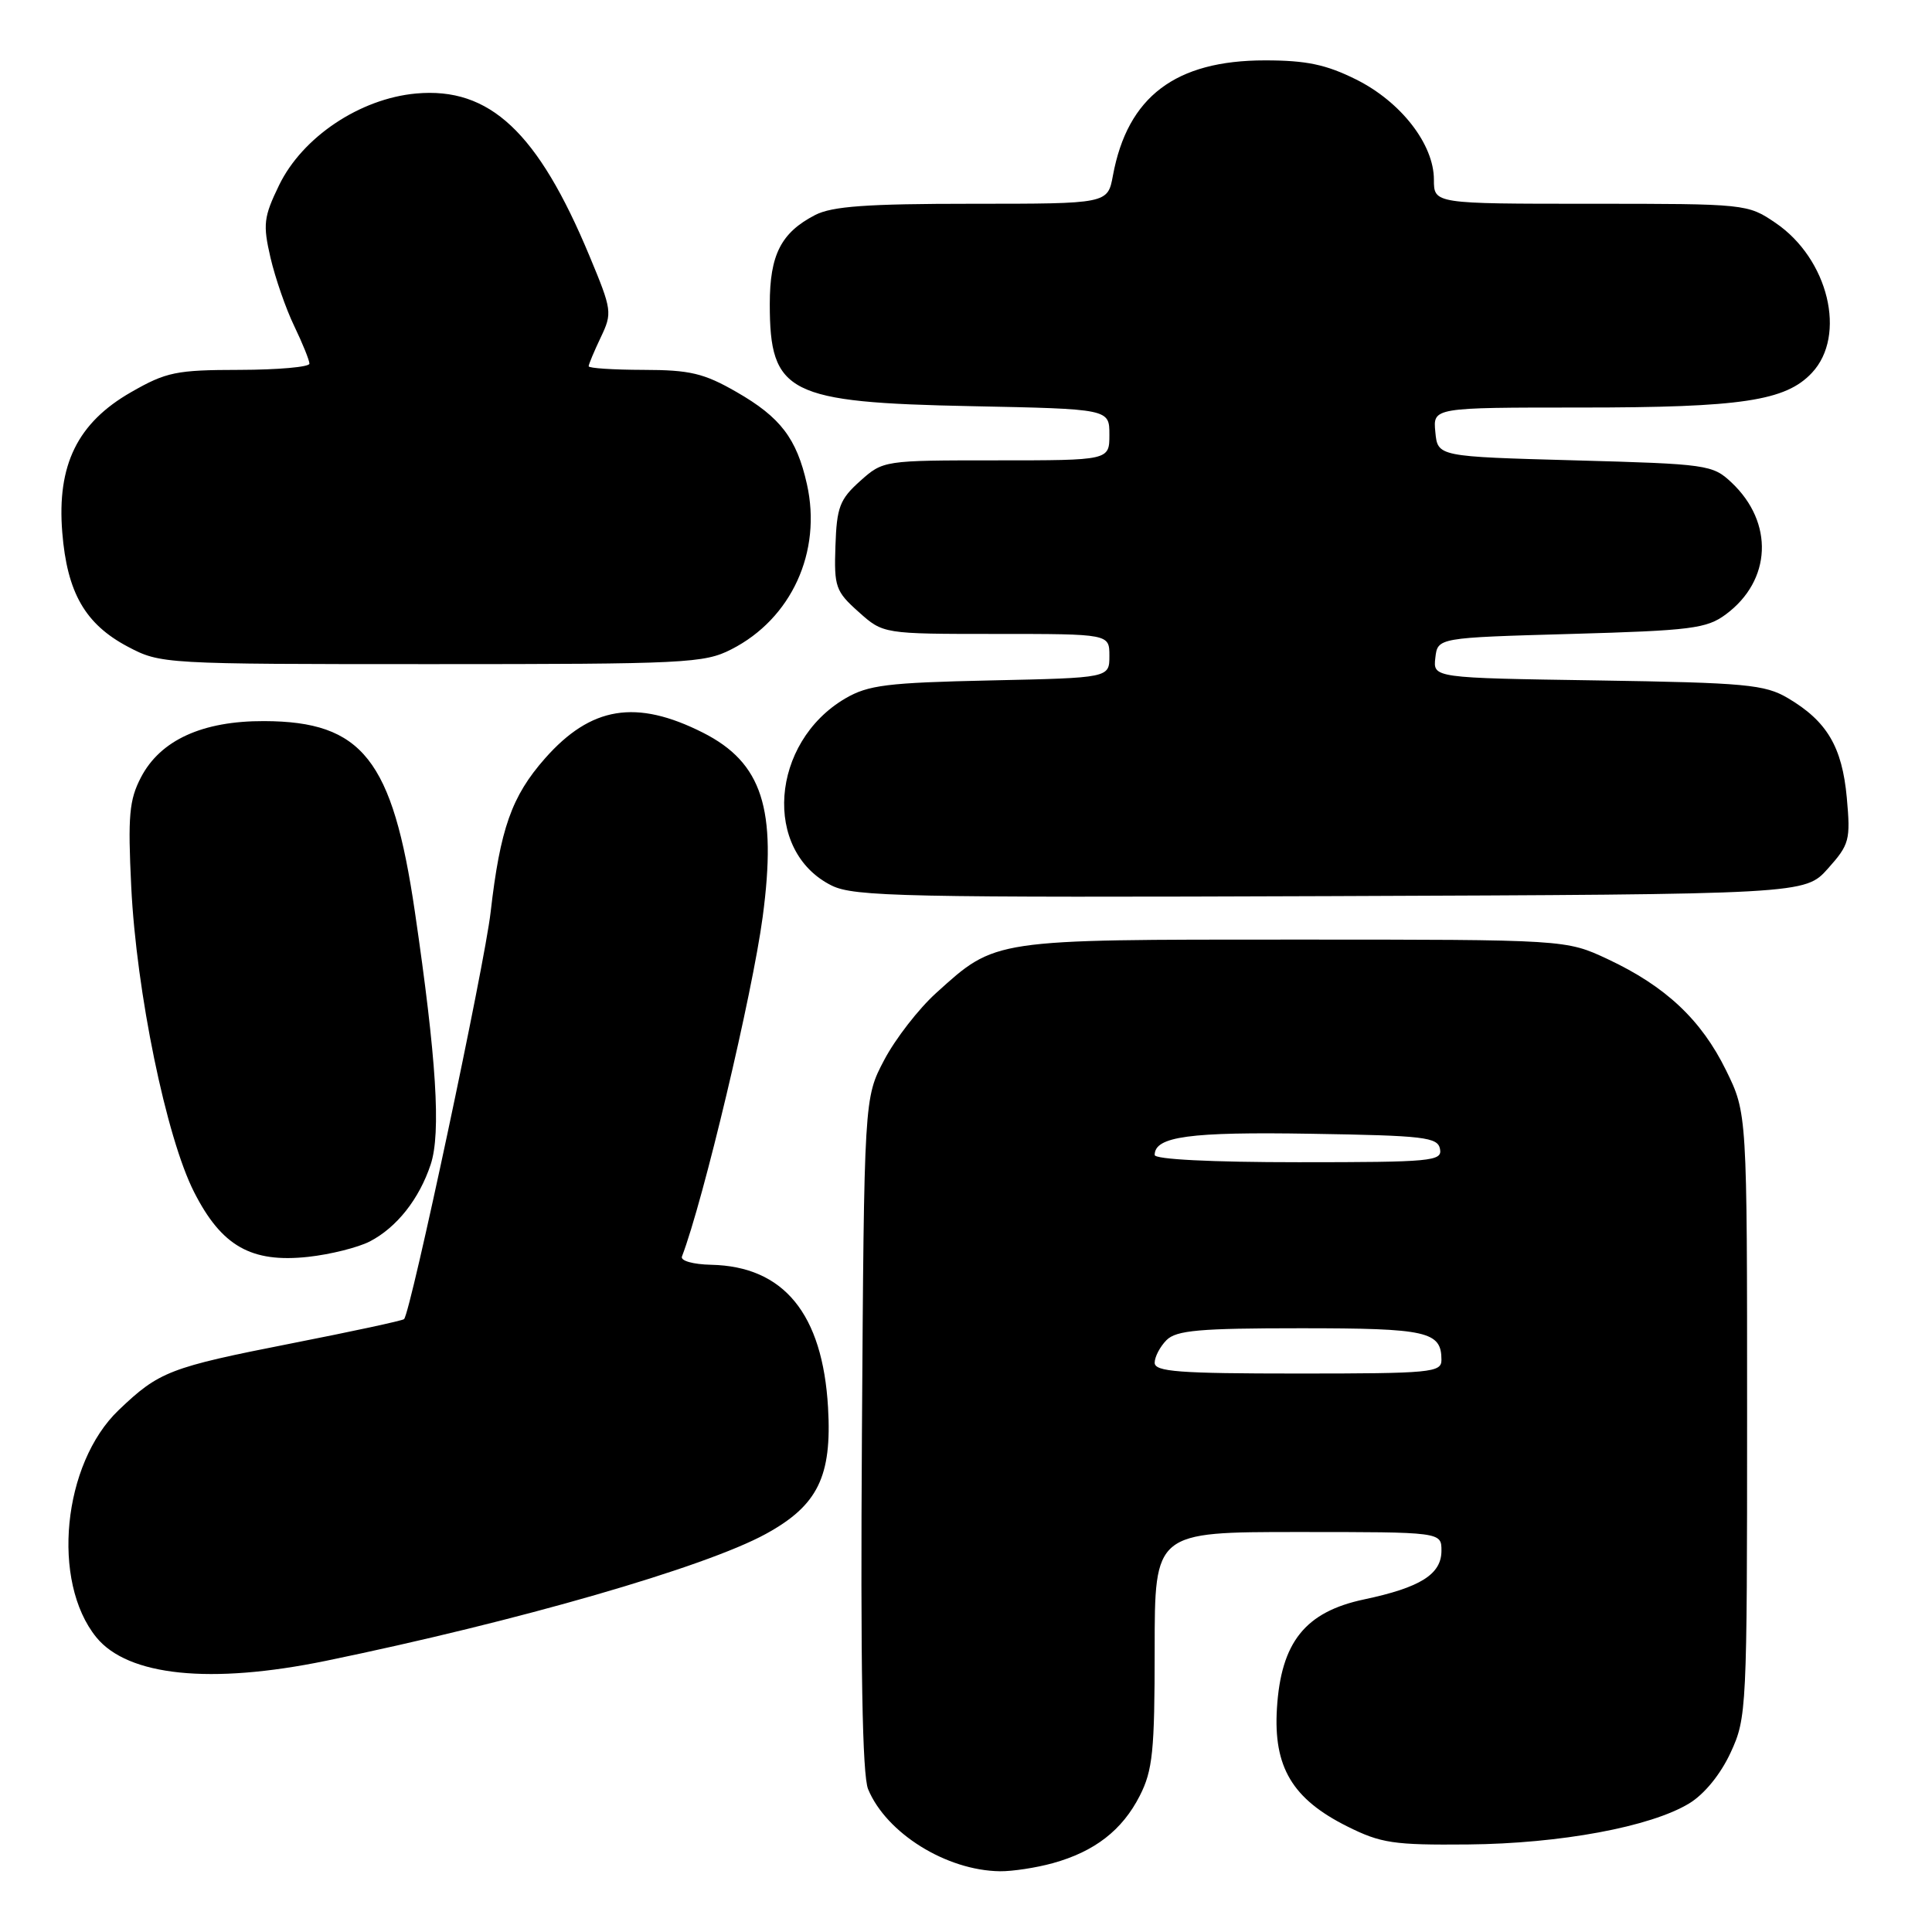<?xml version="1.0" encoding="UTF-8" standalone="no"?>
<!DOCTYPE svg PUBLIC "-//W3C//DTD SVG 1.1//EN" "http://www.w3.org/Graphics/SVG/1.1/DTD/svg11.dtd" >
<svg xmlns="http://www.w3.org/2000/svg" xmlns:xlink="http://www.w3.org/1999/xlink" version="1.1" viewBox="0 0 256 256">
 <g >
 <path fill="currentColor"
d=" M 139.50 246.88 C 145.04 245.35 148.70 242.51 151.02 237.96 C 152.74 234.59 153.00 232.05 153.00 218.54 C 153.00 203.00 153.00 203.00 172.00 203.00 C 191.00 203.00 191.00 203.00 191.00 205.48 C 191.00 208.60 188.22 210.35 180.75 211.93 C 172.95 213.58 169.74 217.59 169.20 226.37 C 168.72 234.14 171.24 238.37 178.50 242.00 C 182.98 244.24 184.65 244.49 194.52 244.40 C 206.74 244.29 218.71 242.07 223.83 238.96 C 225.84 237.74 227.99 235.10 229.32 232.22 C 231.45 227.62 231.50 226.50 231.50 187.50 C 231.50 147.50 231.50 147.50 228.71 141.82 C 225.43 135.13 220.70 130.69 213.05 127.10 C 207.50 124.50 207.50 124.50 171.50 124.50 C 131.33 124.50 131.99 124.40 124.03 131.59 C 121.73 133.67 118.64 137.65 117.17 140.44 C 114.50 145.50 114.50 145.50 114.21 189.95 C 114.01 220.92 114.26 235.21 115.03 237.08 C 117.45 242.91 125.40 247.86 132.50 247.95 C 134.15 247.97 137.30 247.49 139.50 246.88 Z  M 43.18 220.07 C 68.61 214.83 93.43 207.67 101.50 203.24 C 108.36 199.48 110.25 195.64 109.72 186.50 C 109.00 174.08 103.86 167.80 94.24 167.59 C 91.84 167.54 90.15 167.06 90.36 166.50 C 93.20 159.08 99.69 131.74 101.06 121.49 C 102.97 107.16 100.99 101.06 93.16 97.09 C 84.29 92.61 78.30 93.59 72.20 100.51 C 67.79 105.52 66.28 109.82 65.01 120.87 C 64.22 127.85 54.42 173.92 53.54 174.79 C 53.35 174.99 46.65 176.43 38.66 178.00 C 22.45 181.19 21.09 181.72 15.72 186.85 C 8.29 193.96 6.76 209.57 12.77 216.96 C 16.96 222.09 27.90 223.21 43.18 220.07 Z  M 49.00 164.50 C 52.57 162.65 55.55 158.88 57.07 154.29 C 58.45 150.12 57.83 140.29 54.97 120.79 C 52.01 100.64 48.02 95.59 35.00 95.55 C 26.82 95.52 21.25 98.07 18.68 103.00 C 17.12 105.99 16.93 108.11 17.39 117.50 C 18.07 131.45 22.03 150.72 25.72 157.96 C 29.36 165.13 33.29 167.36 40.84 166.54 C 43.77 166.22 47.44 165.30 49.00 164.50 Z  M 242.21 115.09 C 245.06 111.90 245.22 111.32 244.71 105.69 C 244.09 98.95 242.08 95.56 236.90 92.50 C 233.84 90.70 231.34 90.47 211.69 90.16 C 189.88 89.83 189.88 89.83 190.19 87.16 C 190.50 84.50 190.50 84.50 208.18 84.00 C 224.10 83.55 226.14 83.29 228.68 81.41 C 234.75 76.91 235.08 69.25 229.43 63.93 C 226.93 61.58 226.22 61.48 208.67 61.00 C 190.50 60.50 190.50 60.50 190.19 57.25 C 189.87 54.00 189.87 54.00 209.49 54.00 C 230.76 54.00 236.60 53.12 240.08 49.41 C 244.74 44.46 242.27 34.29 235.26 29.53 C 231.57 27.02 231.34 27.00 210.77 27.00 C 190.00 27.00 190.00 27.00 190.00 23.80 C 190.00 19.12 185.63 13.49 179.69 10.53 C 175.71 8.55 173.09 8.00 167.62 8.00 C 155.76 8.00 149.41 12.80 147.47 23.25 C 146.78 27.00 146.78 27.00 128.84 27.00 C 114.88 27.00 110.26 27.33 108.01 28.49 C 103.49 30.83 102.00 33.76 102.00 40.29 C 102.00 52.12 104.40 53.33 128.75 53.82 C 147.00 54.19 147.00 54.19 147.00 57.60 C 147.00 61.00 147.00 61.00 132.02 61.00 C 117.08 61.00 117.02 61.01 113.96 63.75 C 111.27 66.16 110.87 67.21 110.70 72.33 C 110.51 77.76 110.72 78.36 113.77 81.08 C 117.03 84.00 117.03 84.00 132.02 84.00 C 147.00 84.00 147.00 84.00 147.00 86.91 C 147.00 89.82 147.00 89.82 131.25 90.16 C 117.54 90.46 115.05 90.77 112.00 92.55 C 102.08 98.38 101.03 112.79 110.20 117.34 C 113.17 118.81 119.81 118.95 176.33 118.74 C 239.16 118.50 239.16 118.50 242.21 115.09 Z  M 96.91 86.04 C 104.88 81.98 108.93 73.11 106.92 64.15 C 105.56 58.09 103.41 55.28 97.59 51.94 C 93.26 49.45 91.42 49.02 85.25 49.01 C 81.26 49.00 78.00 48.79 78.00 48.53 C 78.00 48.28 78.72 46.56 79.60 44.71 C 81.15 41.46 81.10 41.10 78.11 33.92 C 71.27 17.49 64.88 11.51 55.13 12.39 C 47.68 13.07 40.07 18.17 36.98 24.54 C 34.94 28.75 34.82 29.73 35.84 34.14 C 36.47 36.84 37.88 40.92 38.99 43.21 C 40.09 45.50 41.00 47.74 41.00 48.19 C 41.00 48.63 36.84 49.00 31.75 49.01 C 23.35 49.02 22.03 49.29 17.36 51.97 C 10.27 56.03 7.53 61.61 8.25 70.54 C 8.89 78.52 11.28 82.69 16.92 85.68 C 21.28 87.98 21.58 88.00 57.20 88.00 C 90.84 88.00 93.32 87.88 96.91 86.04 Z  M 153.00 180.57 C 153.00 179.79 153.71 178.44 154.57 177.57 C 155.87 176.27 158.95 176.00 172.37 176.00 C 189.14 176.00 191.00 176.42 191.00 180.20 C 191.00 181.87 189.63 182.00 172.00 182.00 C 156.20 182.00 153.00 181.76 153.00 180.57 Z  M 153.00 153.04 C 153.00 150.59 157.62 149.96 173.72 150.23 C 188.75 150.47 190.51 150.68 190.81 152.25 C 191.12 153.87 189.70 154.00 172.07 154.00 C 160.49 154.00 153.00 153.62 153.00 153.04 Z "/>
</g>
</svg>